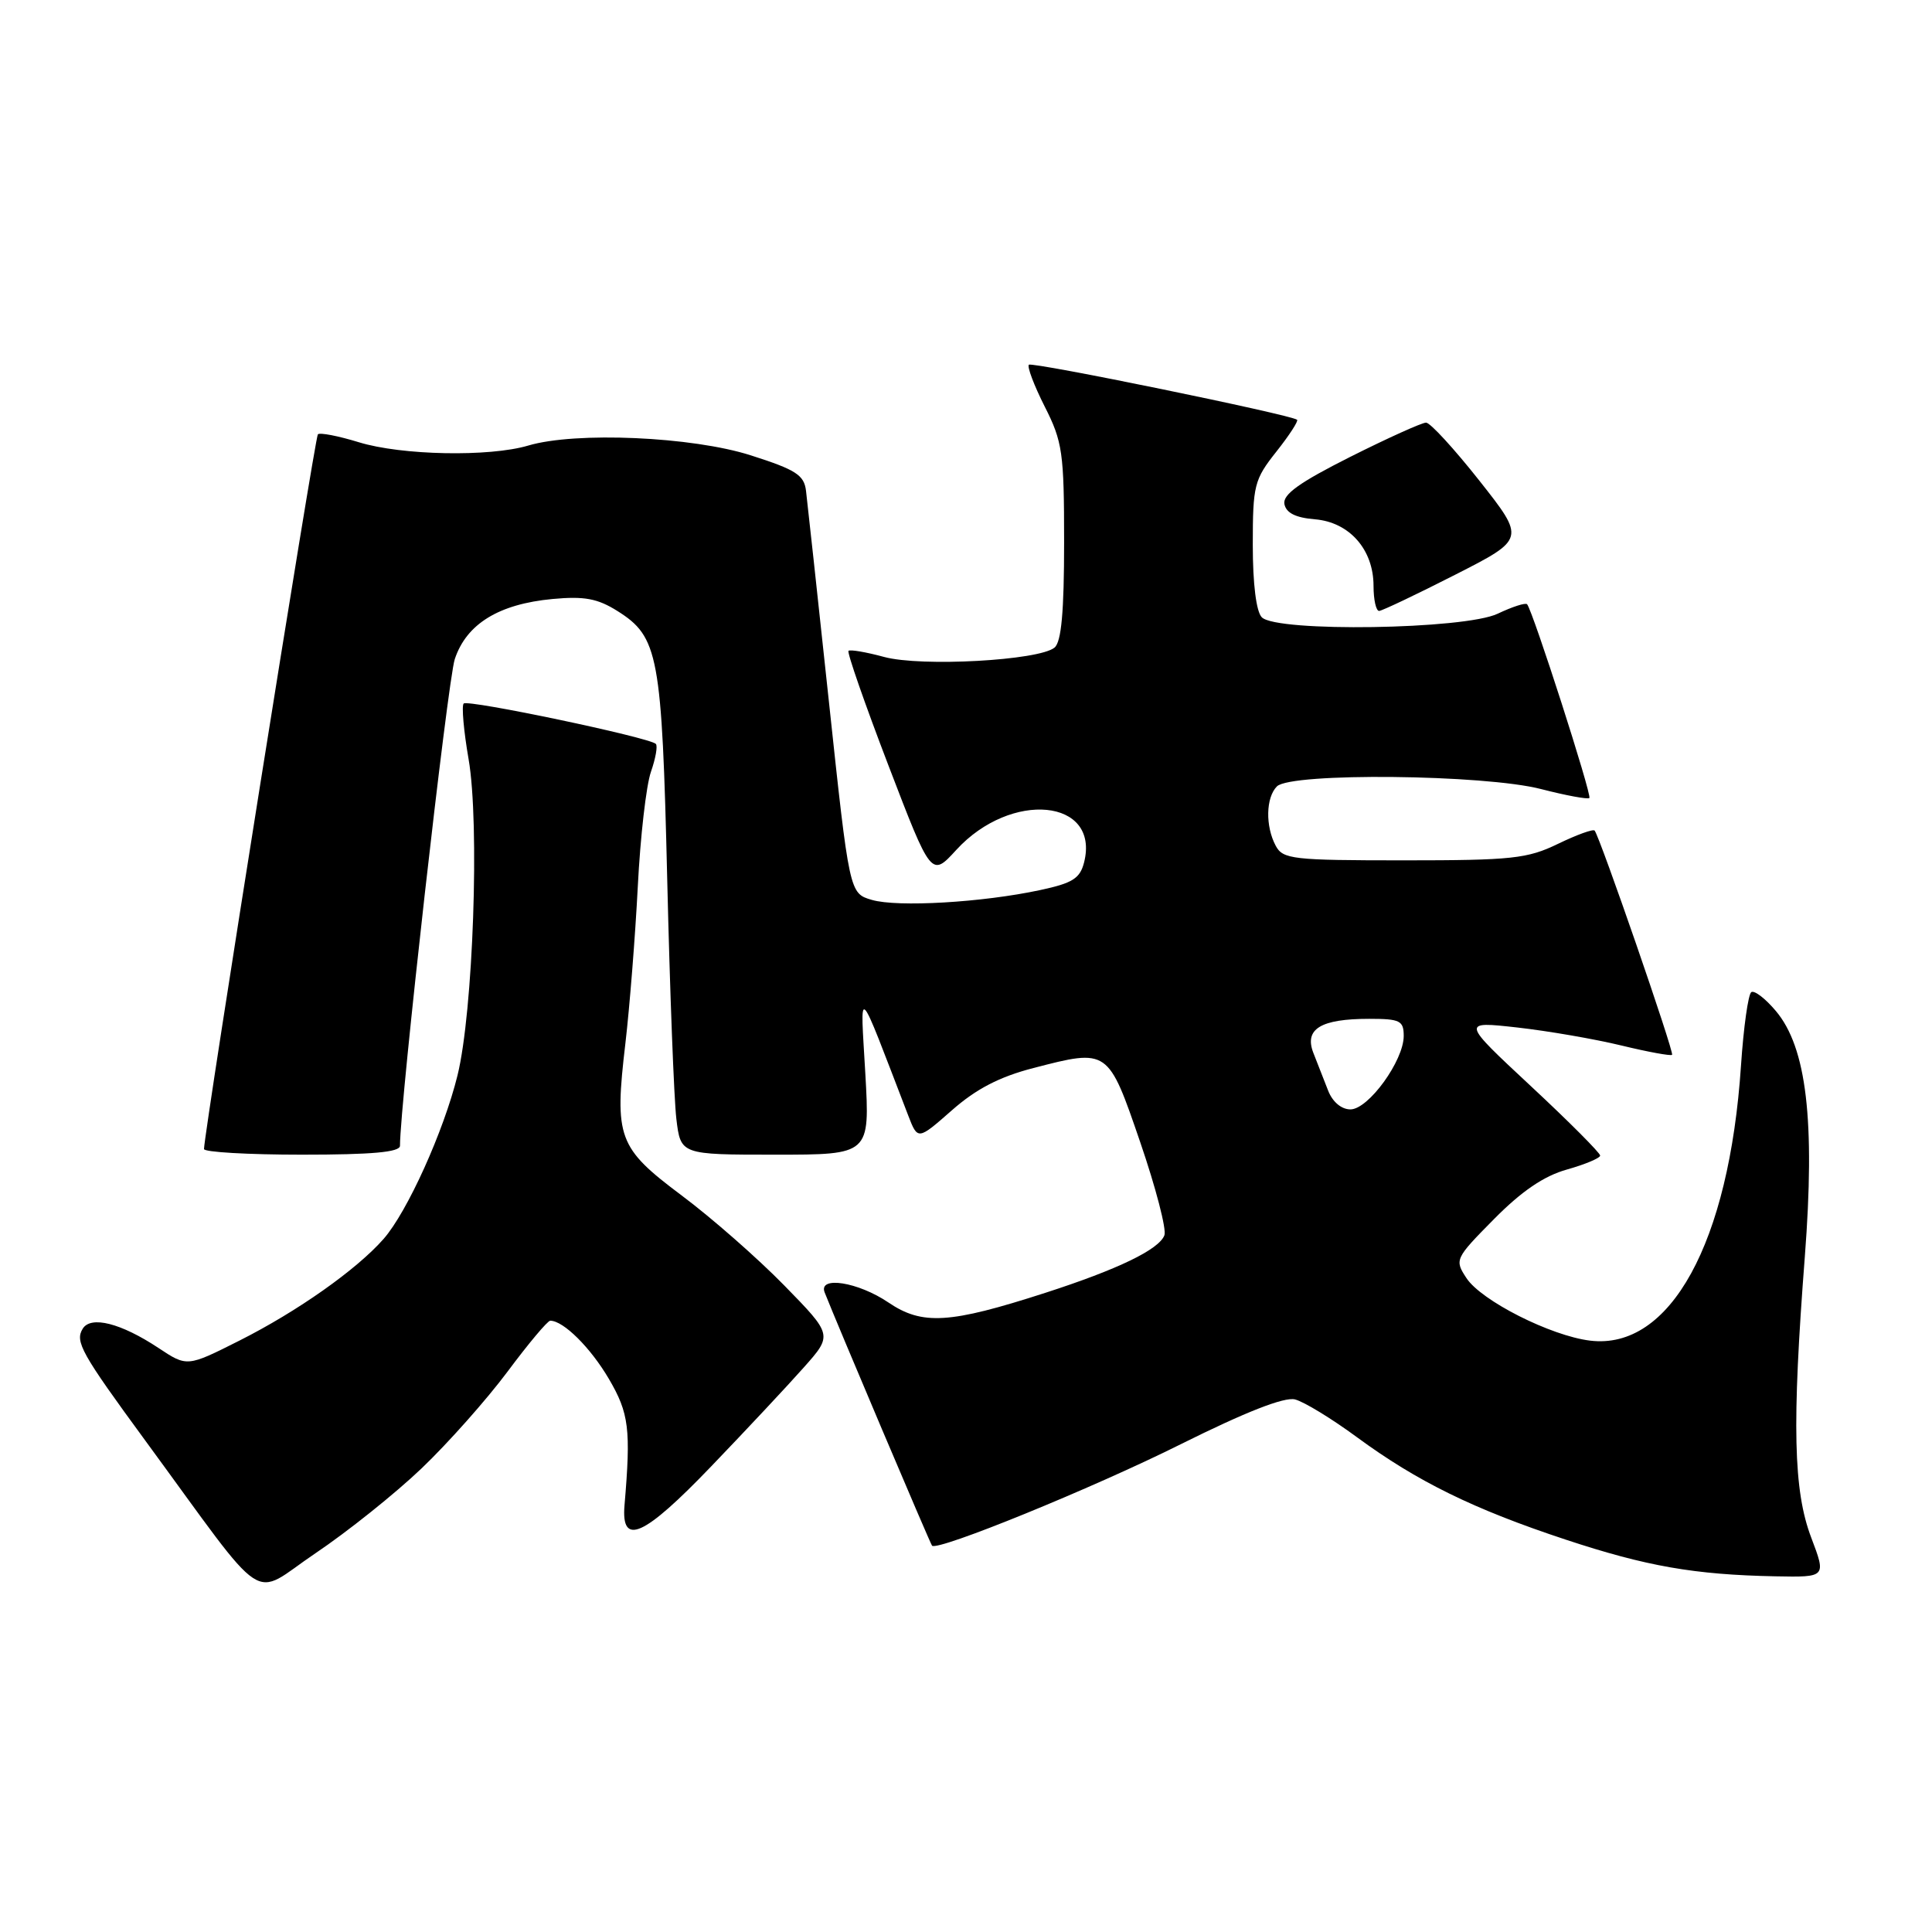 <?xml version="1.0" encoding="UTF-8" standalone="no"?>
<!DOCTYPE svg PUBLIC "-//W3C//DTD SVG 1.1//EN" "http://www.w3.org/Graphics/SVG/1.1/DTD/svg11.dtd" >
<svg xmlns="http://www.w3.org/2000/svg" xmlns:xlink="http://www.w3.org/1999/xlink" version="1.1" viewBox="0 0 256 256">
 <g >
 <path fill="currentColor"
d=" M 55.86 194.57 C 59.36 191.23 64.48 185.46 67.25 181.75 C 70.01 178.04 72.56 175.00 72.91 175.00 C 74.66 175.00 78.25 178.57 80.68 182.71 C 83.35 187.27 83.61 189.36 82.75 199.47 C 82.29 204.97 85.31 203.61 94.24 194.30 C 98.89 189.46 104.41 183.56 106.51 181.19 C 110.33 176.89 110.33 176.89 103.92 170.33 C 100.39 166.72 94.28 161.36 90.33 158.41 C 81.87 152.07 81.39 150.77 82.87 138.23 C 83.43 133.43 84.17 124.10 84.51 117.50 C 84.84 110.90 85.63 104.05 86.25 102.28 C 86.87 100.50 87.17 98.83 86.90 98.57 C 86.04 97.71 62.01 92.66 61.44 93.22 C 61.15 93.52 61.44 96.84 62.09 100.59 C 63.57 109.10 62.70 134.07 60.62 142.50 C 58.80 149.89 53.96 160.60 50.83 164.16 C 47.26 168.23 39.39 173.78 31.72 177.64 C 24.79 181.13 24.79 181.13 20.98 178.60 C 16.02 175.32 12.04 174.31 10.96 176.06 C 9.91 177.77 10.76 179.30 19.27 190.91 C 35.88 213.57 33.06 211.69 41.79 205.82 C 46.03 202.97 52.36 197.91 55.86 194.57 Z  M 240.00 203.75 C 237.63 197.53 237.43 188.77 239.15 166.50 C 240.53 148.51 239.39 138.80 235.31 133.96 C 233.94 132.33 232.48 131.20 232.06 131.46 C 231.65 131.72 231.03 136.11 230.69 141.21 C 229.12 164.71 221.31 178.94 210.69 177.64 C 205.47 177.00 196.27 172.35 194.31 169.35 C 192.72 166.93 192.79 166.77 197.97 161.53 C 201.63 157.83 204.58 155.82 207.62 154.97 C 210.03 154.29 212.01 153.46 212.03 153.12 C 212.04 152.78 207.91 148.63 202.84 143.91 C 193.62 135.32 193.62 135.32 201.06 136.15 C 205.15 136.61 211.37 137.69 214.87 138.54 C 218.38 139.39 221.39 139.94 221.56 139.77 C 221.87 139.47 212.02 110.97 211.30 110.06 C 211.11 109.82 208.93 110.61 206.45 111.81 C 202.39 113.78 200.37 114.00 186.01 114.00 C 171.27 114.00 169.99 113.85 169.04 112.07 C 167.65 109.47 167.73 105.67 169.20 104.20 C 171.05 102.35 196.71 102.61 204.22 104.56 C 207.52 105.41 210.39 105.94 210.60 105.74 C 210.96 105.37 203.11 80.95 202.35 80.07 C 202.14 79.83 200.39 80.40 198.45 81.32 C 194.07 83.41 169.19 83.79 167.20 81.80 C 166.46 81.06 166.00 77.40 166.00 72.19 C 166.00 64.29 166.19 63.55 169.12 59.85 C 170.84 57.68 172.07 55.78 171.87 55.62 C 170.97 54.93 136.75 47.91 136.33 48.33 C 136.08 48.59 137.02 51.08 138.43 53.87 C 140.79 58.53 141.00 59.96 141.00 71.84 C 141.00 81.04 140.64 85.06 139.73 85.81 C 137.66 87.52 122.08 88.38 117.15 87.05 C 114.76 86.40 112.63 86.04 112.43 86.24 C 112.22 86.45 114.60 93.28 117.72 101.42 C 123.40 116.24 123.40 116.24 126.72 112.61 C 133.97 104.70 145.76 105.85 143.65 114.26 C 143.11 116.40 142.13 117.02 137.82 117.94 C 130.19 119.58 118.93 120.24 115.52 119.24 C 112.55 118.37 112.55 118.37 109.83 92.93 C 108.33 78.95 106.97 66.39 106.80 65.03 C 106.55 62.94 105.45 62.24 99.50 60.34 C 91.73 57.85 76.27 57.17 69.99 59.04 C 64.83 60.57 53.20 60.34 47.55 58.60 C 44.82 57.76 42.38 57.29 42.12 57.55 C 41.73 57.93 27.13 149.57 27.03 152.25 C 27.01 152.66 32.85 153.00 40.00 153.00 C 49.30 153.00 53.00 152.67 53.00 151.82 C 53.00 146.23 59.31 90.22 60.26 87.34 C 61.81 82.67 66.09 80.04 73.21 79.37 C 77.42 78.98 79.17 79.30 81.81 80.96 C 87.26 84.39 87.70 86.78 88.41 116.50 C 88.76 131.35 89.31 145.64 89.62 148.25 C 90.19 153.00 90.19 153.00 102.73 153.00 C 115.27 153.00 115.27 153.00 114.66 142.25 C 113.99 130.38 113.41 129.81 120.34 147.80 C 121.61 151.09 121.61 151.09 126.13 147.12 C 129.34 144.29 132.44 142.68 136.93 141.52 C 146.85 138.95 146.83 138.93 151.10 151.39 C 153.15 157.37 154.59 162.91 154.29 163.68 C 153.57 165.57 148.15 168.19 138.50 171.31 C 125.80 175.41 122.21 175.63 117.71 172.58 C 113.71 169.87 108.41 169.03 109.27 171.25 C 110.76 175.06 123.26 204.55 123.50 204.81 C 124.21 205.58 144.77 197.20 156.47 191.36 C 165.06 187.08 170.17 185.08 171.59 185.43 C 172.78 185.73 176.48 187.99 179.82 190.45 C 187.78 196.30 195.27 199.98 207.47 204.01 C 218.14 207.54 224.53 208.66 235.25 208.87 C 241.99 209.00 241.99 209.00 240.00 203.75 Z  M 192.81 76.16 C 202.12 71.42 202.12 71.42 196.04 63.71 C 192.69 59.47 189.51 56.00 188.96 56.00 C 188.41 56.00 183.89 58.04 178.91 60.54 C 172.19 63.92 169.95 65.52 170.19 66.79 C 170.42 67.97 171.68 68.60 174.23 68.81 C 178.81 69.19 182.00 72.82 182.00 77.63 C 182.00 79.49 182.34 80.98 182.75 80.95 C 183.16 80.92 187.69 78.77 192.81 76.16 Z  M 175.98 144.50 C 175.44 143.12 174.56 140.88 174.03 139.52 C 172.79 136.34 175.00 135.00 181.43 135.00 C 185.51 135.00 186.00 135.24 186.00 137.27 C 186.00 140.55 181.32 147.00 178.94 147.00 C 177.74 147.00 176.56 146.00 175.98 144.50 Z "/>
</g>
</svg>